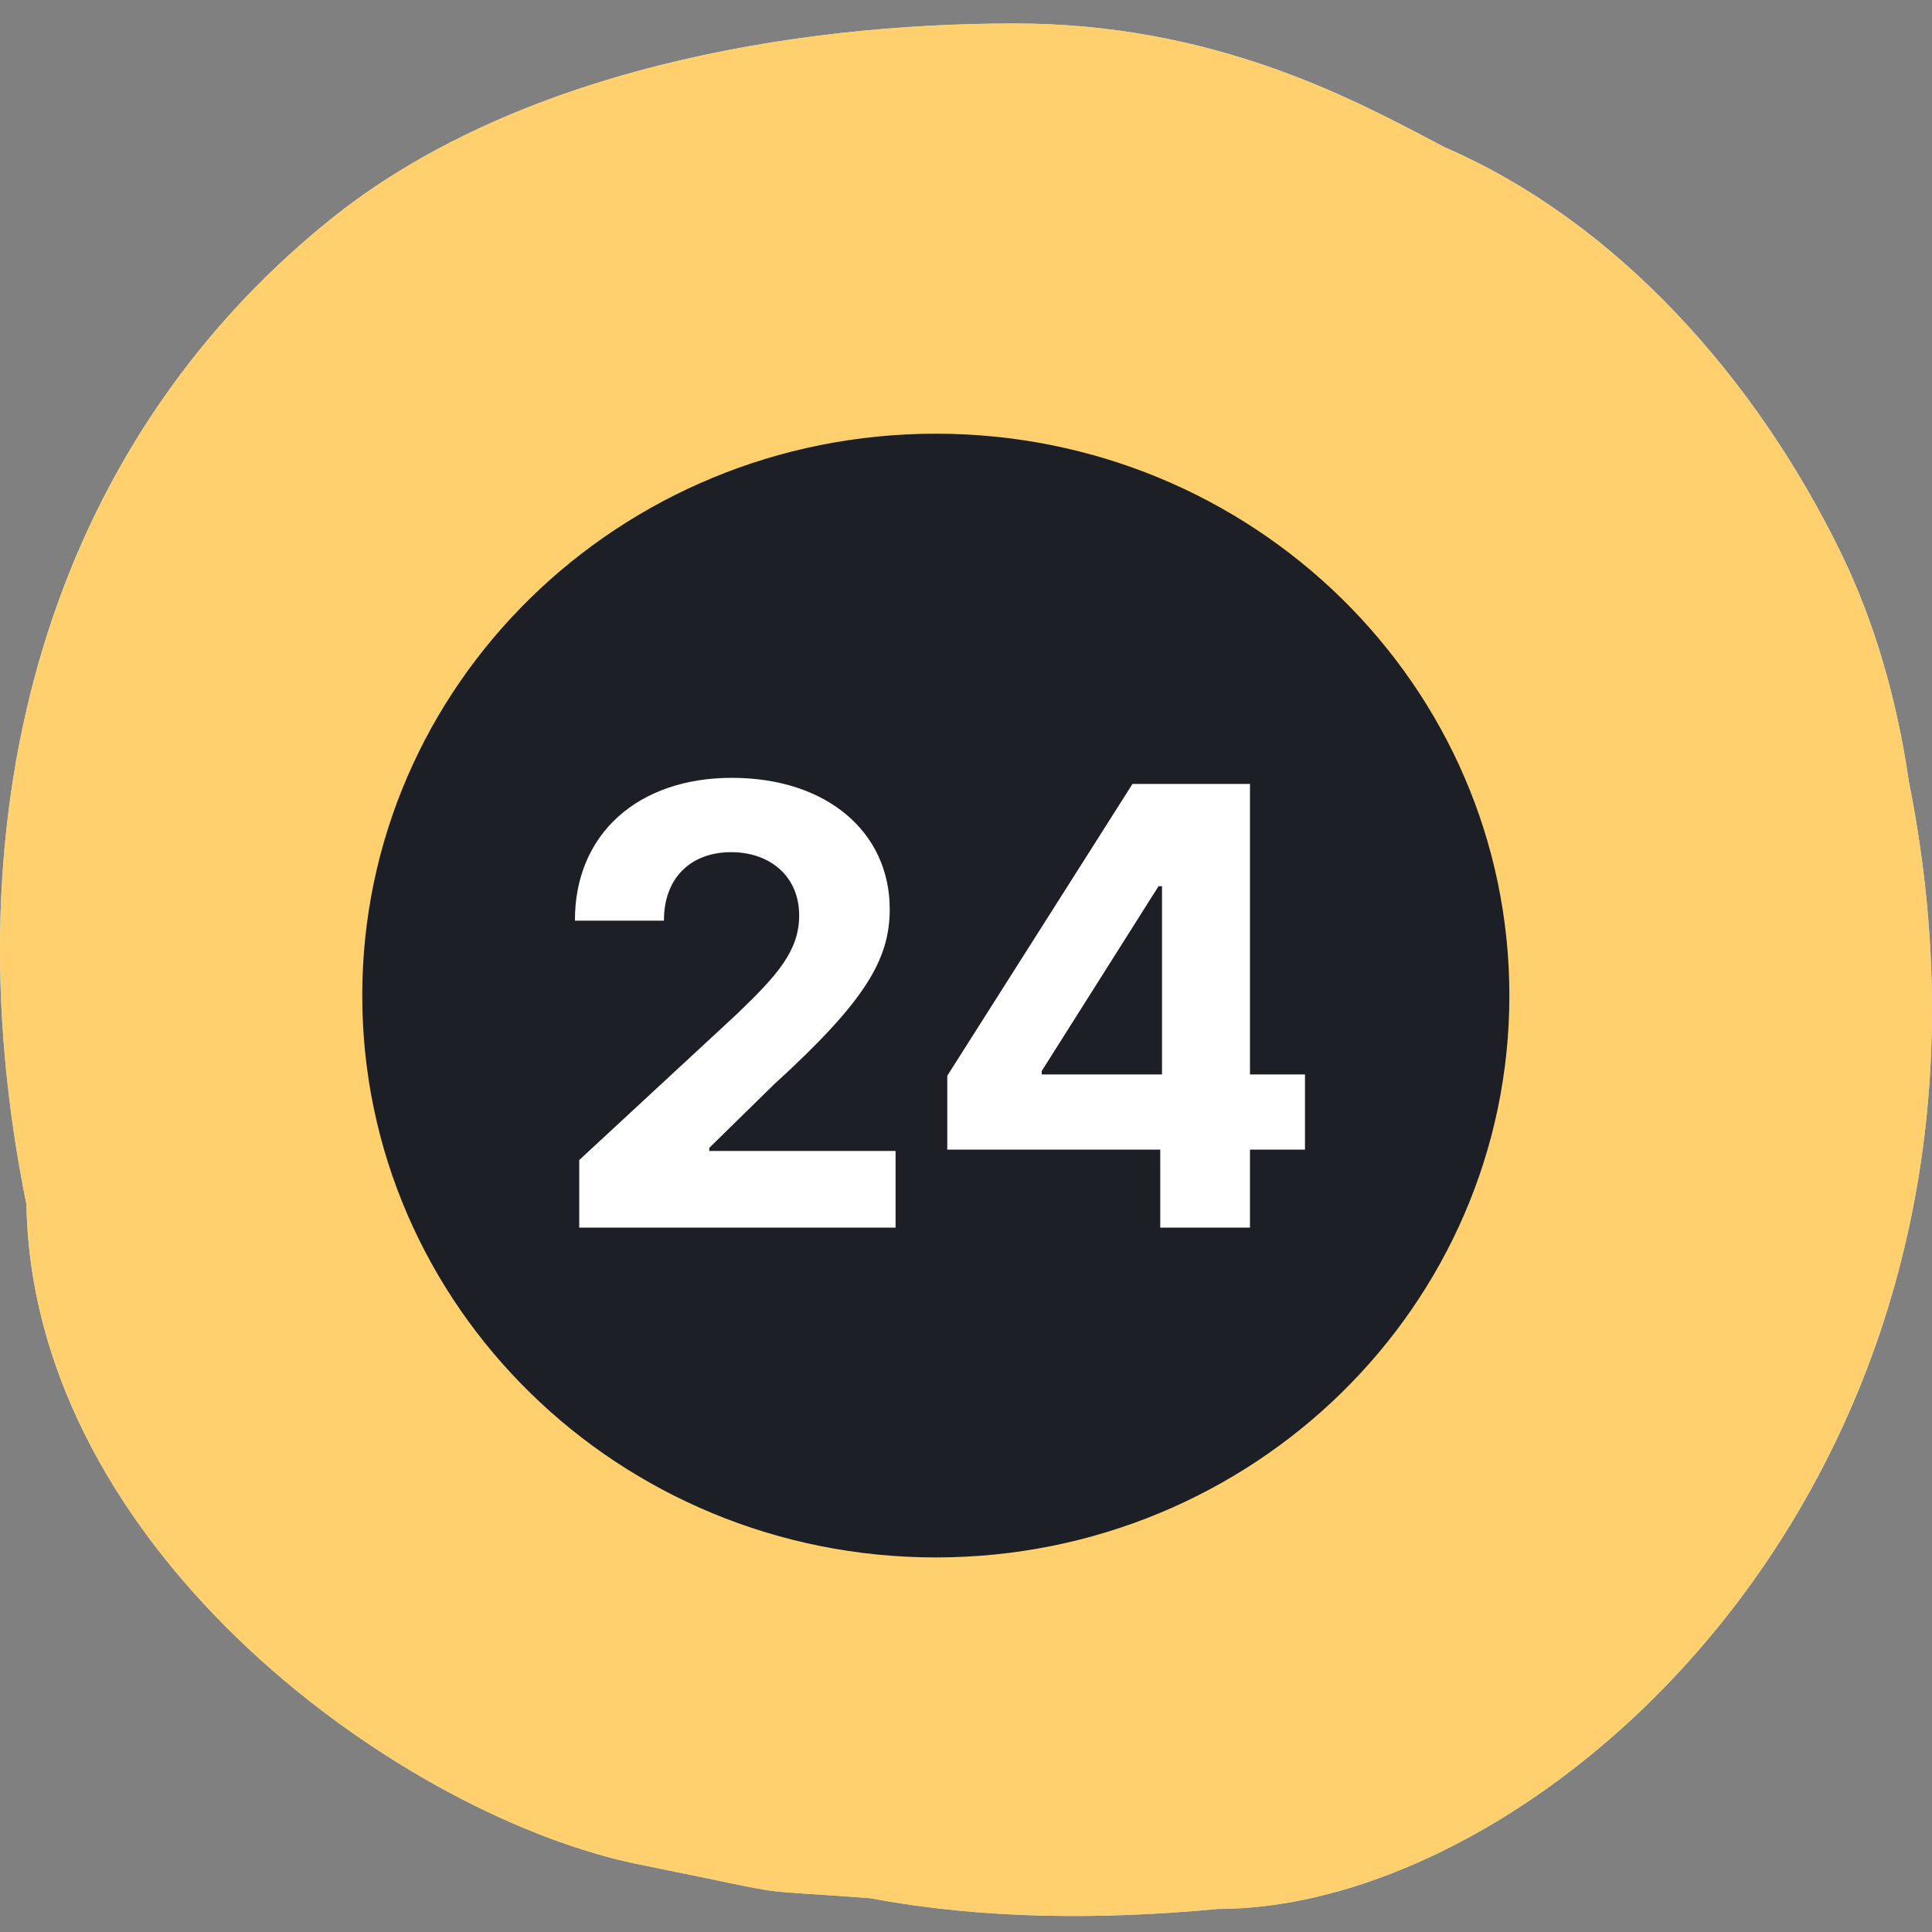 <svg width="48" height="48" viewBox="0 0 48 48" fill="none" xmlns="http://www.w3.org/2000/svg">
<rect x="0" y="0" width="48" height="48" fill="#808080" stroke="none"/>
<path d="M0.657 29.926C0.809 38.585 10.077 45.204 16 46.346C18.173 46.783 18.675 46.913 19.185 46.979C19.628 47.036 20.077 47.044 21.627 47.161C24.422 47.688 27.382 47.699 30.259 47.427C38.452 47.427 50.818 36.386 47.424 19.409C47.134 17.405 46.583 15.48 45.757 13.775C43.633 9.395 40.167 5.51 35.896 3.66C35.813 3.617 35.728 3.572 35.641 3.526C33.478 2.385 30.064 0.583 25.205 0.583C19.714 0.582 12.805 1.737 8.18 5.475C1.24 11.084 -1.343 20.054 0.657 29.926Z" fill="#BAEBFF"/>
<rect x="9.314" y="23.565" width="27.238" height="4.393" transform="rotate(-15 9.314 23.565)" fill="#1C2026"/>
<path d="M0.657 29.926C0.809 38.585 10.077 45.204 16 46.346C18.173 46.783 18.675 46.913 19.185 46.979C19.628 47.036 20.077 47.044 21.627 47.161C24.422 47.688 27.382 47.699 30.259 47.427C38.452 47.427 50.818 36.386 47.424 19.409C47.134 17.405 46.583 15.48 45.757 13.775C43.633 9.395 40.167 5.51 35.896 3.66C35.813 3.617 35.728 3.572 35.641 3.526C33.478 2.385 30.064 0.583 25.205 0.583C19.714 0.582 12.805 1.737 8.18 5.475C1.24 11.084 -1.343 20.054 0.657 29.926Z" fill="#FFD06D"/>
<path d="M23.25 10.775C15.379 10.775 9 17.024 9 24.735C9 32.445 15.379 38.694 23.25 38.694C31.121 38.694 37.5 32.445 37.5 24.735C37.5 17.024 31.121 10.775 23.25 10.775Z" fill="#1C2026"/>
<path d="M14.391 30.5H22.25V28.595H17.621V28.519L19.23 26.942C21.497 24.875 22.105 23.841 22.105 22.587C22.105 20.676 20.544 19.325 18.181 19.325C15.866 19.325 14.278 20.709 14.284 22.873H16.496C16.491 21.818 17.158 21.172 18.165 21.172C19.134 21.172 19.855 21.774 19.855 22.743C19.855 23.621 19.317 24.224 18.315 25.187L14.391 28.821V30.5ZM23.535 28.562H28.826V30.5H31.055V28.562H32.422V26.694H31.055V19.476H28.137L23.535 26.727V28.562ZM28.87 26.694H25.882V26.608L28.784 22.017H28.87V26.694Z" fill="white"/>
</svg>
